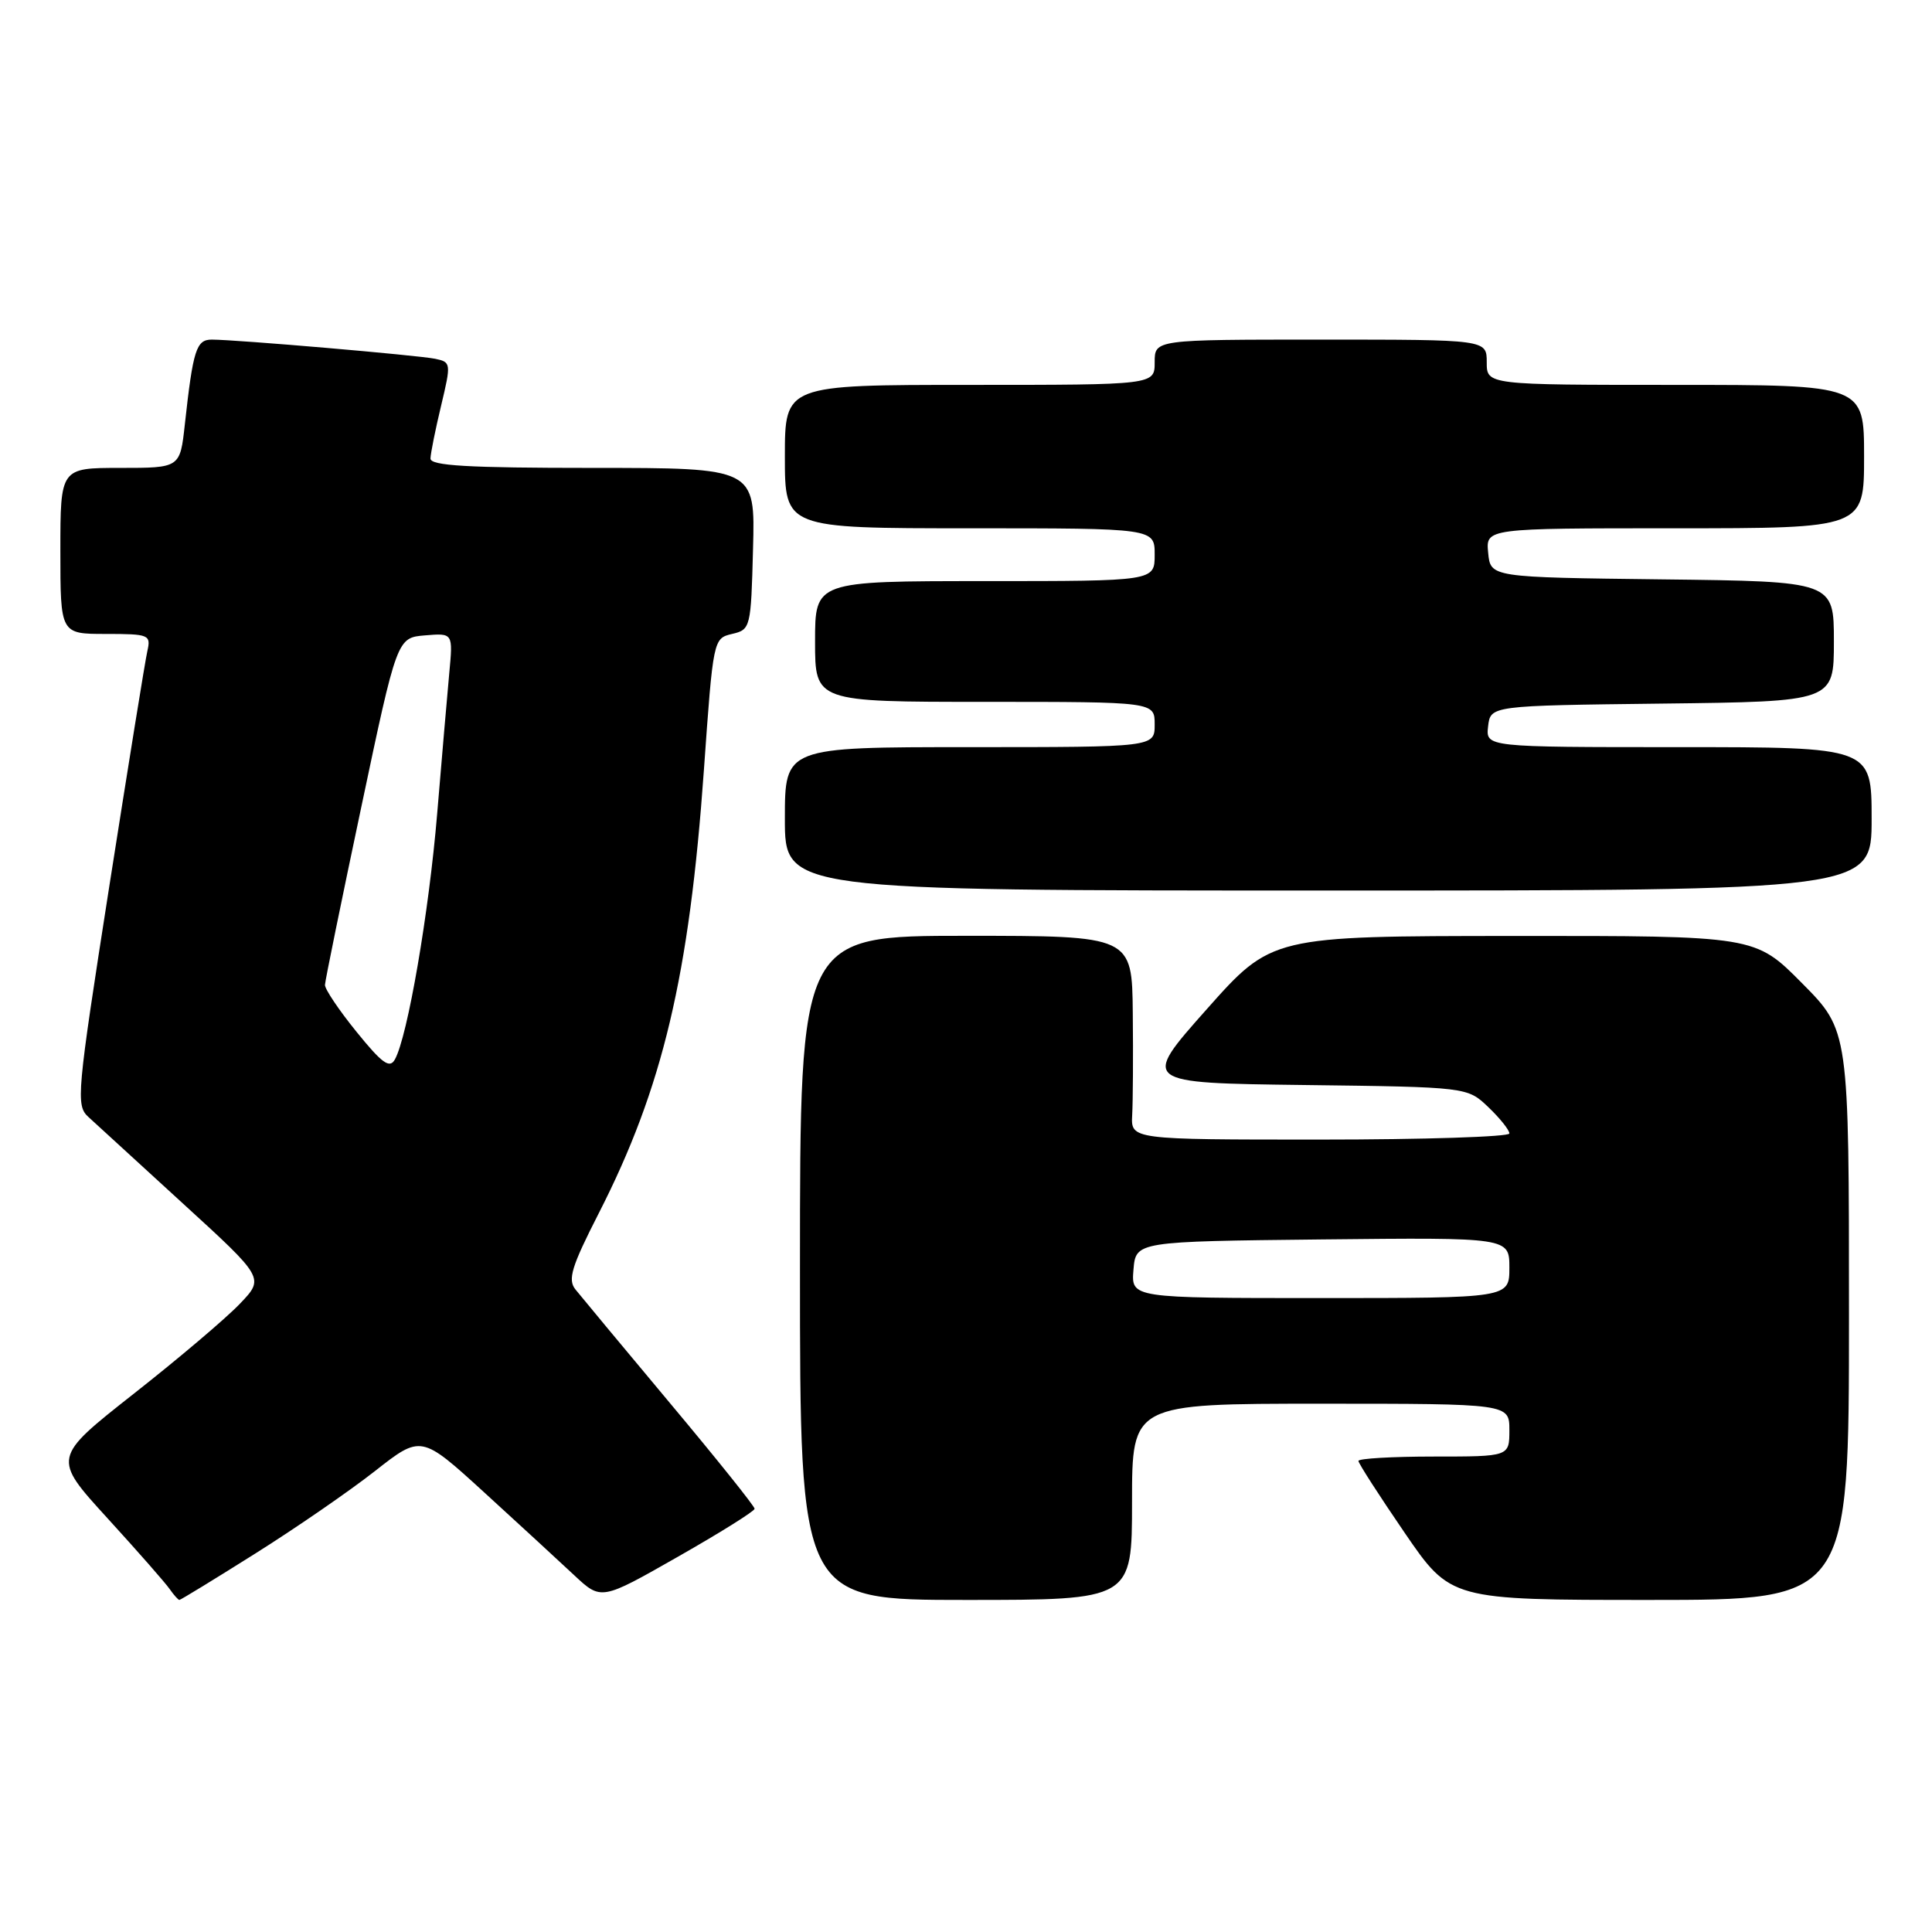 <?xml version="1.0" encoding="UTF-8" standalone="no"?>
<!DOCTYPE svg PUBLIC "-//W3C//DTD SVG 1.1//EN" "http://www.w3.org/Graphics/SVG/1.1/DTD/svg11.dtd" >
<svg xmlns="http://www.w3.org/2000/svg" xmlns:xlink="http://www.w3.org/1999/xlink" version="1.1" viewBox="0 0 256 256">
 <g >
 <path fill="currentColor"
d=" M 33.78 205.88 C 39.13 202.52 46.27 197.60 49.65 194.95 C 55.80 190.12 55.80 190.12 64.15 197.74 C 68.74 201.94 74.11 206.87 76.08 208.72 C 79.66 212.07 79.66 212.07 89.82 206.28 C 95.41 203.10 99.98 200.24 99.99 199.92 C 100.00 199.60 94.94 193.28 88.75 185.89 C 82.56 178.49 76.94 171.72 76.25 170.86 C 75.20 169.55 75.72 167.85 79.34 160.76 C 87.82 144.15 91.34 129.28 93.27 102.04 C 94.50 84.68 94.52 84.59 97.00 84.00 C 99.45 83.43 99.51 83.20 99.78 72.71 C 100.07 62.00 100.07 62.00 78.53 62.00 C 61.95 62.00 57.01 61.71 57.04 60.75 C 57.06 60.06 57.69 56.91 58.45 53.75 C 59.79 48.13 59.77 47.98 57.66 47.54 C 55.37 47.07 31.29 45.00 28.06 45.00 C 26.01 45.00 25.58 46.33 24.49 56.25 C 23.86 62.00 23.86 62.00 15.93 62.00 C 8.00 62.00 8.00 62.00 8.00 73.00 C 8.00 84.00 8.00 84.00 14.02 84.00 C 19.75 84.00 20.01 84.11 19.53 86.25 C 19.24 87.49 16.98 101.53 14.48 117.45 C 10.16 145.09 10.03 146.47 11.73 148.02 C 12.70 148.92 18.35 154.08 24.27 159.50 C 35.05 169.35 35.05 169.35 31.77 172.77 C 29.97 174.66 23.65 180.02 17.72 184.68 C 6.94 193.17 6.94 193.17 14.22 201.15 C 18.23 205.54 21.95 209.78 22.49 210.57 C 23.04 211.36 23.62 212.00 23.77 212.00 C 23.93 212.00 28.43 209.25 33.78 205.88 Z  M 150.00 199.00 C 150.00 186.00 150.00 186.00 175.00 186.00 C 200.00 186.00 200.00 186.00 200.00 189.50 C 200.00 193.00 200.00 193.00 190.00 193.00 C 184.50 193.00 180.00 193.26 180.00 193.58 C 180.00 193.90 182.75 198.17 186.11 203.08 C 192.22 212.00 192.22 212.00 218.61 212.00 C 245.00 212.00 245.00 212.00 245.00 174.28 C 245.00 136.55 245.00 136.55 238.78 130.28 C 232.56 124.00 232.56 124.00 200.53 124.02 C 168.50 124.04 168.50 124.04 159.86 133.77 C 151.22 143.50 151.22 143.50 172.82 143.77 C 194.43 144.04 194.43 144.04 197.22 146.71 C 198.75 148.17 200.00 149.74 200.00 150.19 C 200.00 150.63 188.72 151.00 174.92 151.00 C 149.85 151.00 149.85 151.00 150.02 147.75 C 150.12 145.96 150.16 139.89 150.10 134.25 C 150.00 124.00 150.00 124.00 128.00 124.00 C 106.00 124.00 106.00 124.00 106.00 168.00 C 106.00 212.00 106.00 212.00 128.00 212.00 C 150.00 212.00 150.00 212.00 150.00 199.00 Z  M 248.00 108.50 C 248.00 99.00 248.00 99.00 222.43 99.00 C 196.87 99.00 196.87 99.00 197.18 96.25 C 197.50 93.50 197.50 93.50 220.25 93.23 C 243.00 92.96 243.00 92.96 243.00 85.00 C 243.00 77.04 243.00 77.04 220.25 76.77 C 197.50 76.50 197.50 76.50 197.19 73.25 C 196.87 70.00 196.87 70.00 221.94 70.00 C 247.00 70.00 247.00 70.00 247.00 60.50 C 247.00 51.00 247.00 51.00 222.00 51.00 C 197.00 51.00 197.00 51.00 197.00 48.00 C 197.00 45.00 197.00 45.00 175.00 45.00 C 153.00 45.00 153.00 45.00 153.00 48.00 C 153.00 51.00 153.00 51.00 128.50 51.00 C 104.00 51.00 104.00 51.00 104.00 60.50 C 104.00 70.00 104.00 70.00 128.50 70.00 C 153.00 70.00 153.00 70.00 153.00 73.50 C 153.00 77.00 153.00 77.00 130.50 77.00 C 108.00 77.00 108.00 77.00 108.00 85.00 C 108.00 93.00 108.00 93.00 130.50 93.00 C 153.00 93.00 153.00 93.00 153.00 96.00 C 153.00 99.00 153.00 99.00 128.50 99.00 C 104.00 99.00 104.00 99.00 104.00 108.50 C 104.00 118.00 104.00 118.00 176.00 118.00 C 248.00 118.00 248.00 118.00 248.00 108.50 Z  M 47.24 136.72 C 44.91 133.85 43.03 131.05 43.06 130.50 C 43.08 129.95 45.24 119.38 47.86 107.00 C 52.61 84.50 52.61 84.50 56.32 84.19 C 60.03 83.88 60.03 83.88 59.53 89.19 C 59.26 92.11 58.54 100.48 57.93 107.79 C 56.84 120.91 54.01 137.38 52.32 140.39 C 51.63 141.63 50.63 140.91 47.24 136.72 Z  M 150.19 168.25 C 150.50 164.50 150.50 164.50 175.25 164.23 C 200.00 163.97 200.00 163.97 200.00 167.98 C 200.00 172.00 200.00 172.00 174.94 172.00 C 149.88 172.00 149.88 172.00 150.19 168.25 Z "/>
</g>
</svg>
